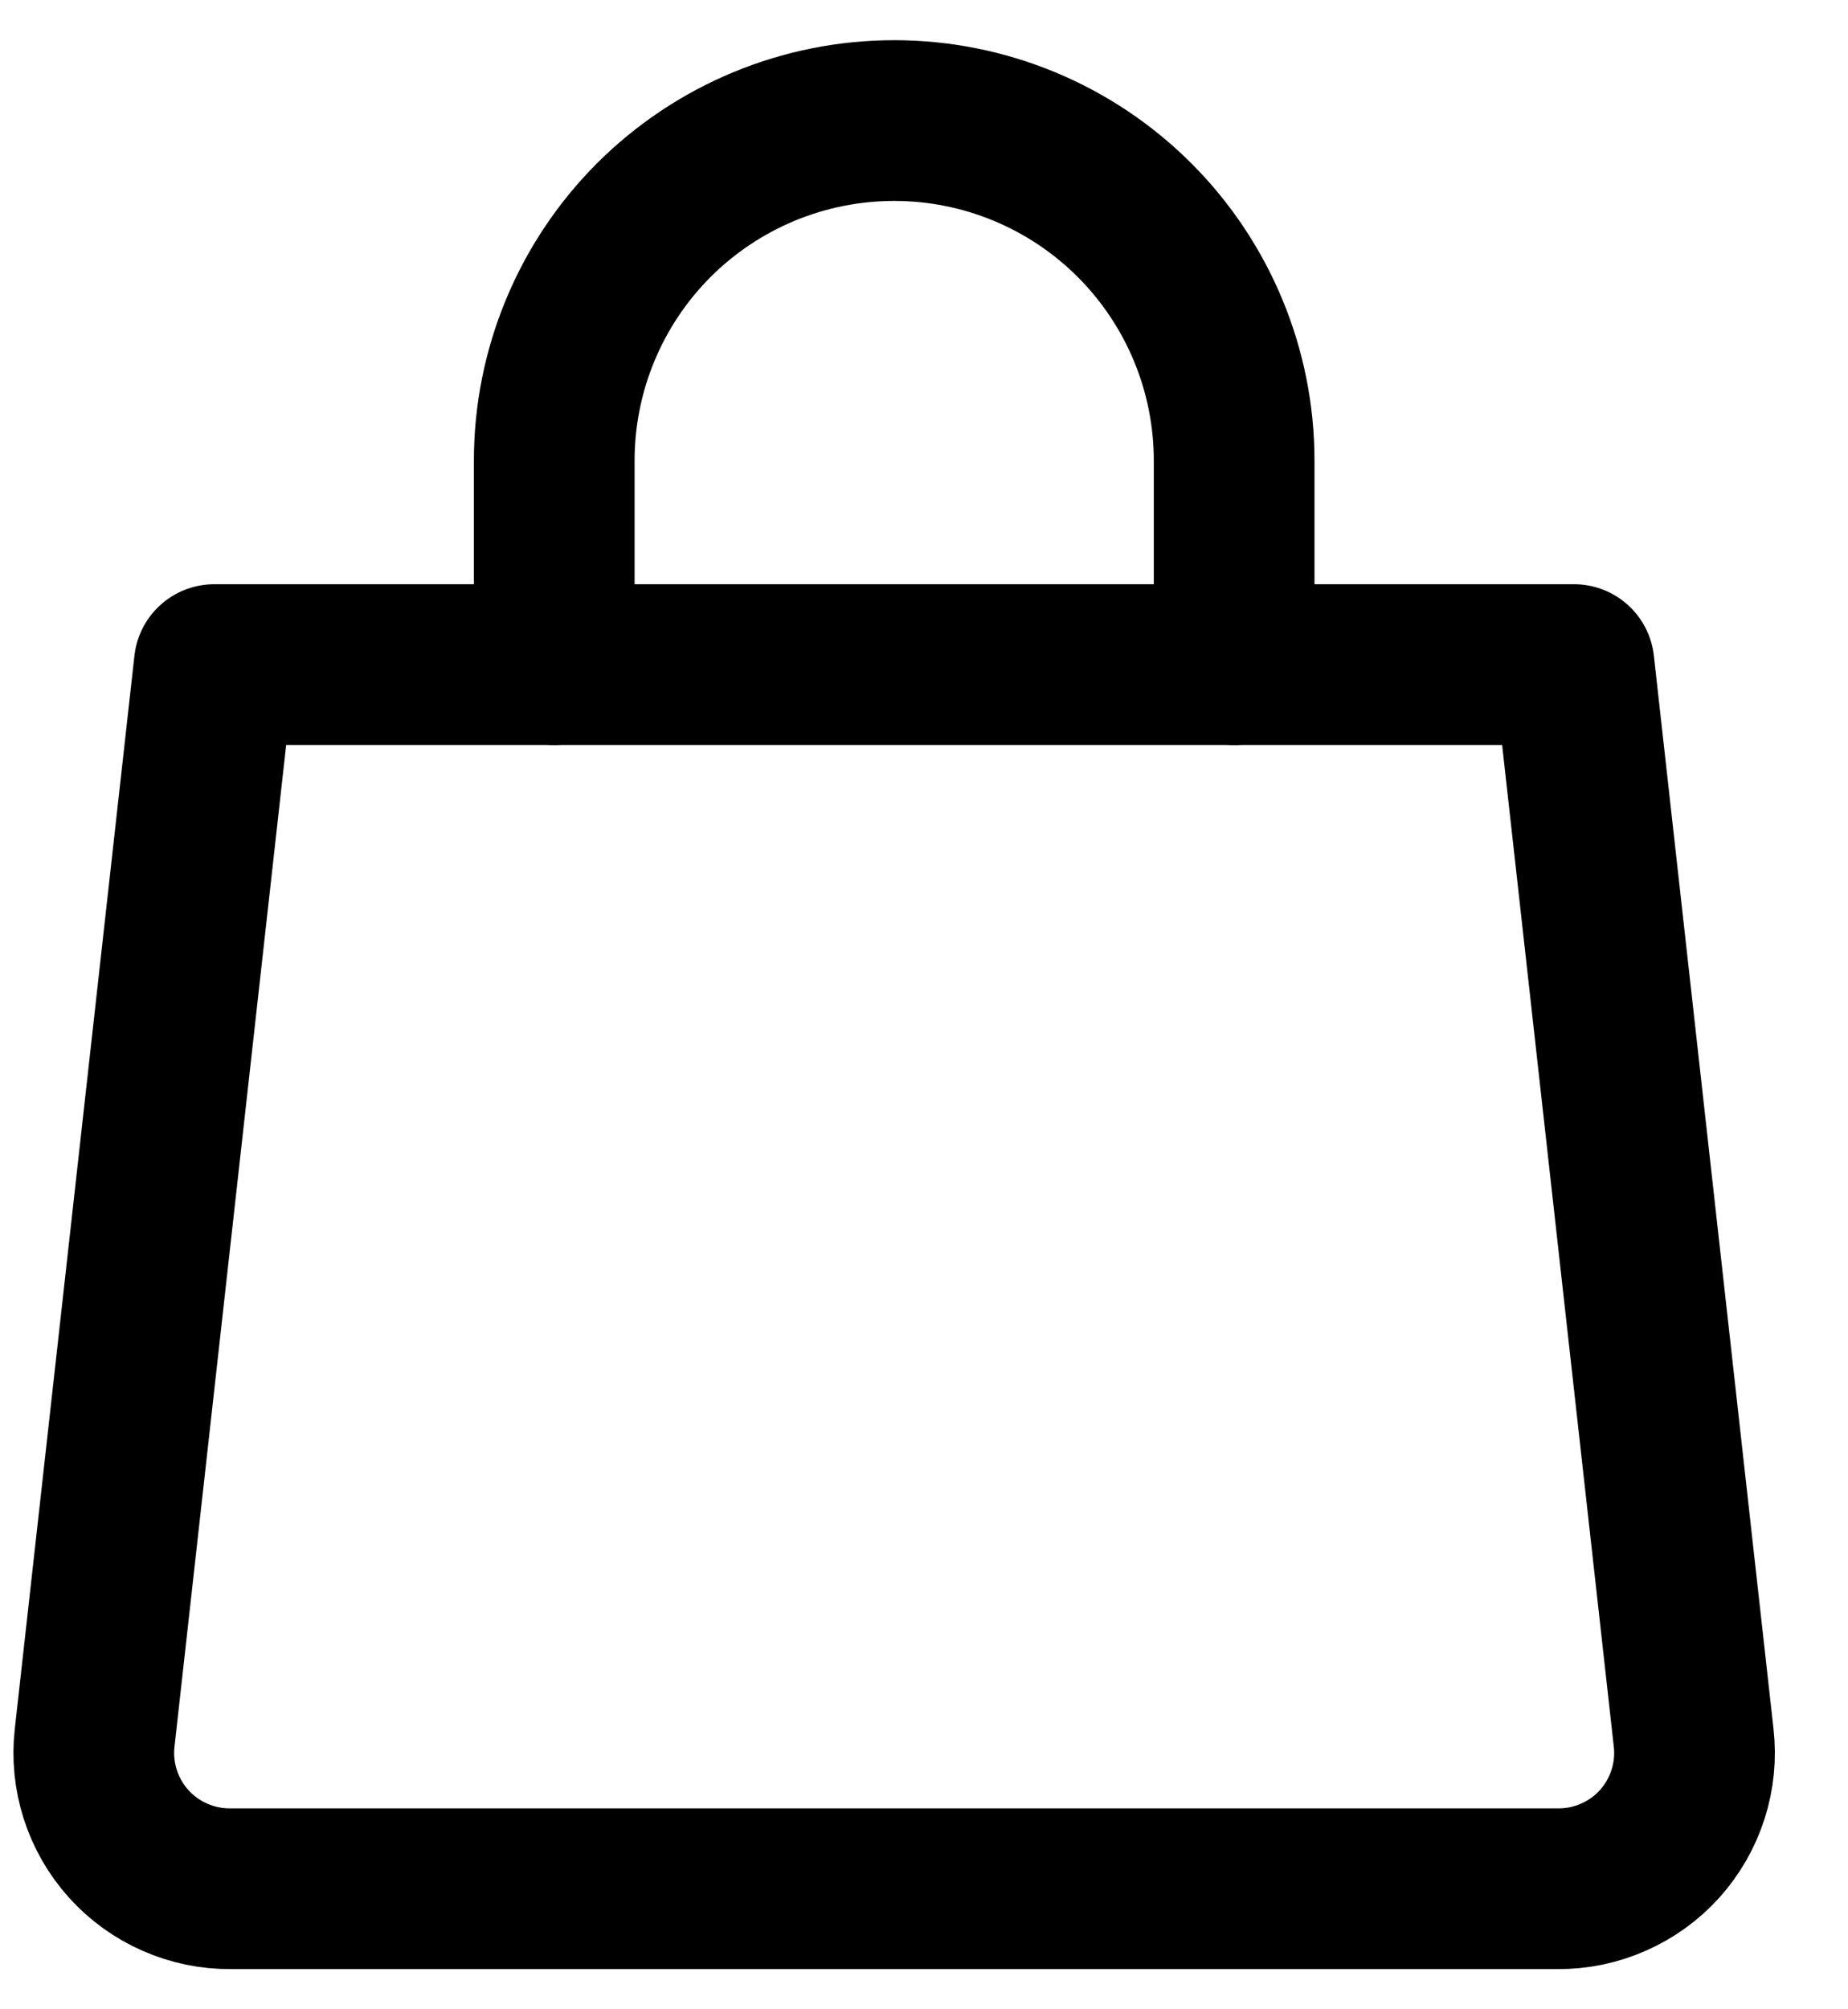 <svg width="23" height="25" viewBox="0 0 23 25" fill="none" xmlns="http://www.w3.org/2000/svg">
<path d="M21.079 21.621C21.106 21.858 21.082 22.099 21.009 22.326C20.936 22.554 20.816 22.763 20.656 22.941C20.496 23.119 20.3 23.26 20.081 23.356C19.862 23.453 19.626 23.502 19.387 23.5H2.87C2.631 23.502 2.394 23.453 2.175 23.356C1.957 23.26 1.761 23.119 1.601 22.941C1.441 22.763 1.321 22.554 1.248 22.326C1.175 22.099 1.151 21.858 1.178 21.621L2.667 8.269H19.59L21.079 21.621Z" stroke="black" stroke-width="2" stroke-linecap="round" stroke-linejoin="round"/>
<path d="M6.898 8.269V5.731C6.898 4.609 7.344 3.533 8.137 2.739C8.931 1.946 10.007 1.5 11.129 1.5C12.251 1.5 13.327 1.946 14.12 2.739C14.914 3.533 15.36 4.609 15.36 5.731V8.269" stroke="black" stroke-width="2" stroke-linecap="round" stroke-linejoin="round"/>
</svg>
